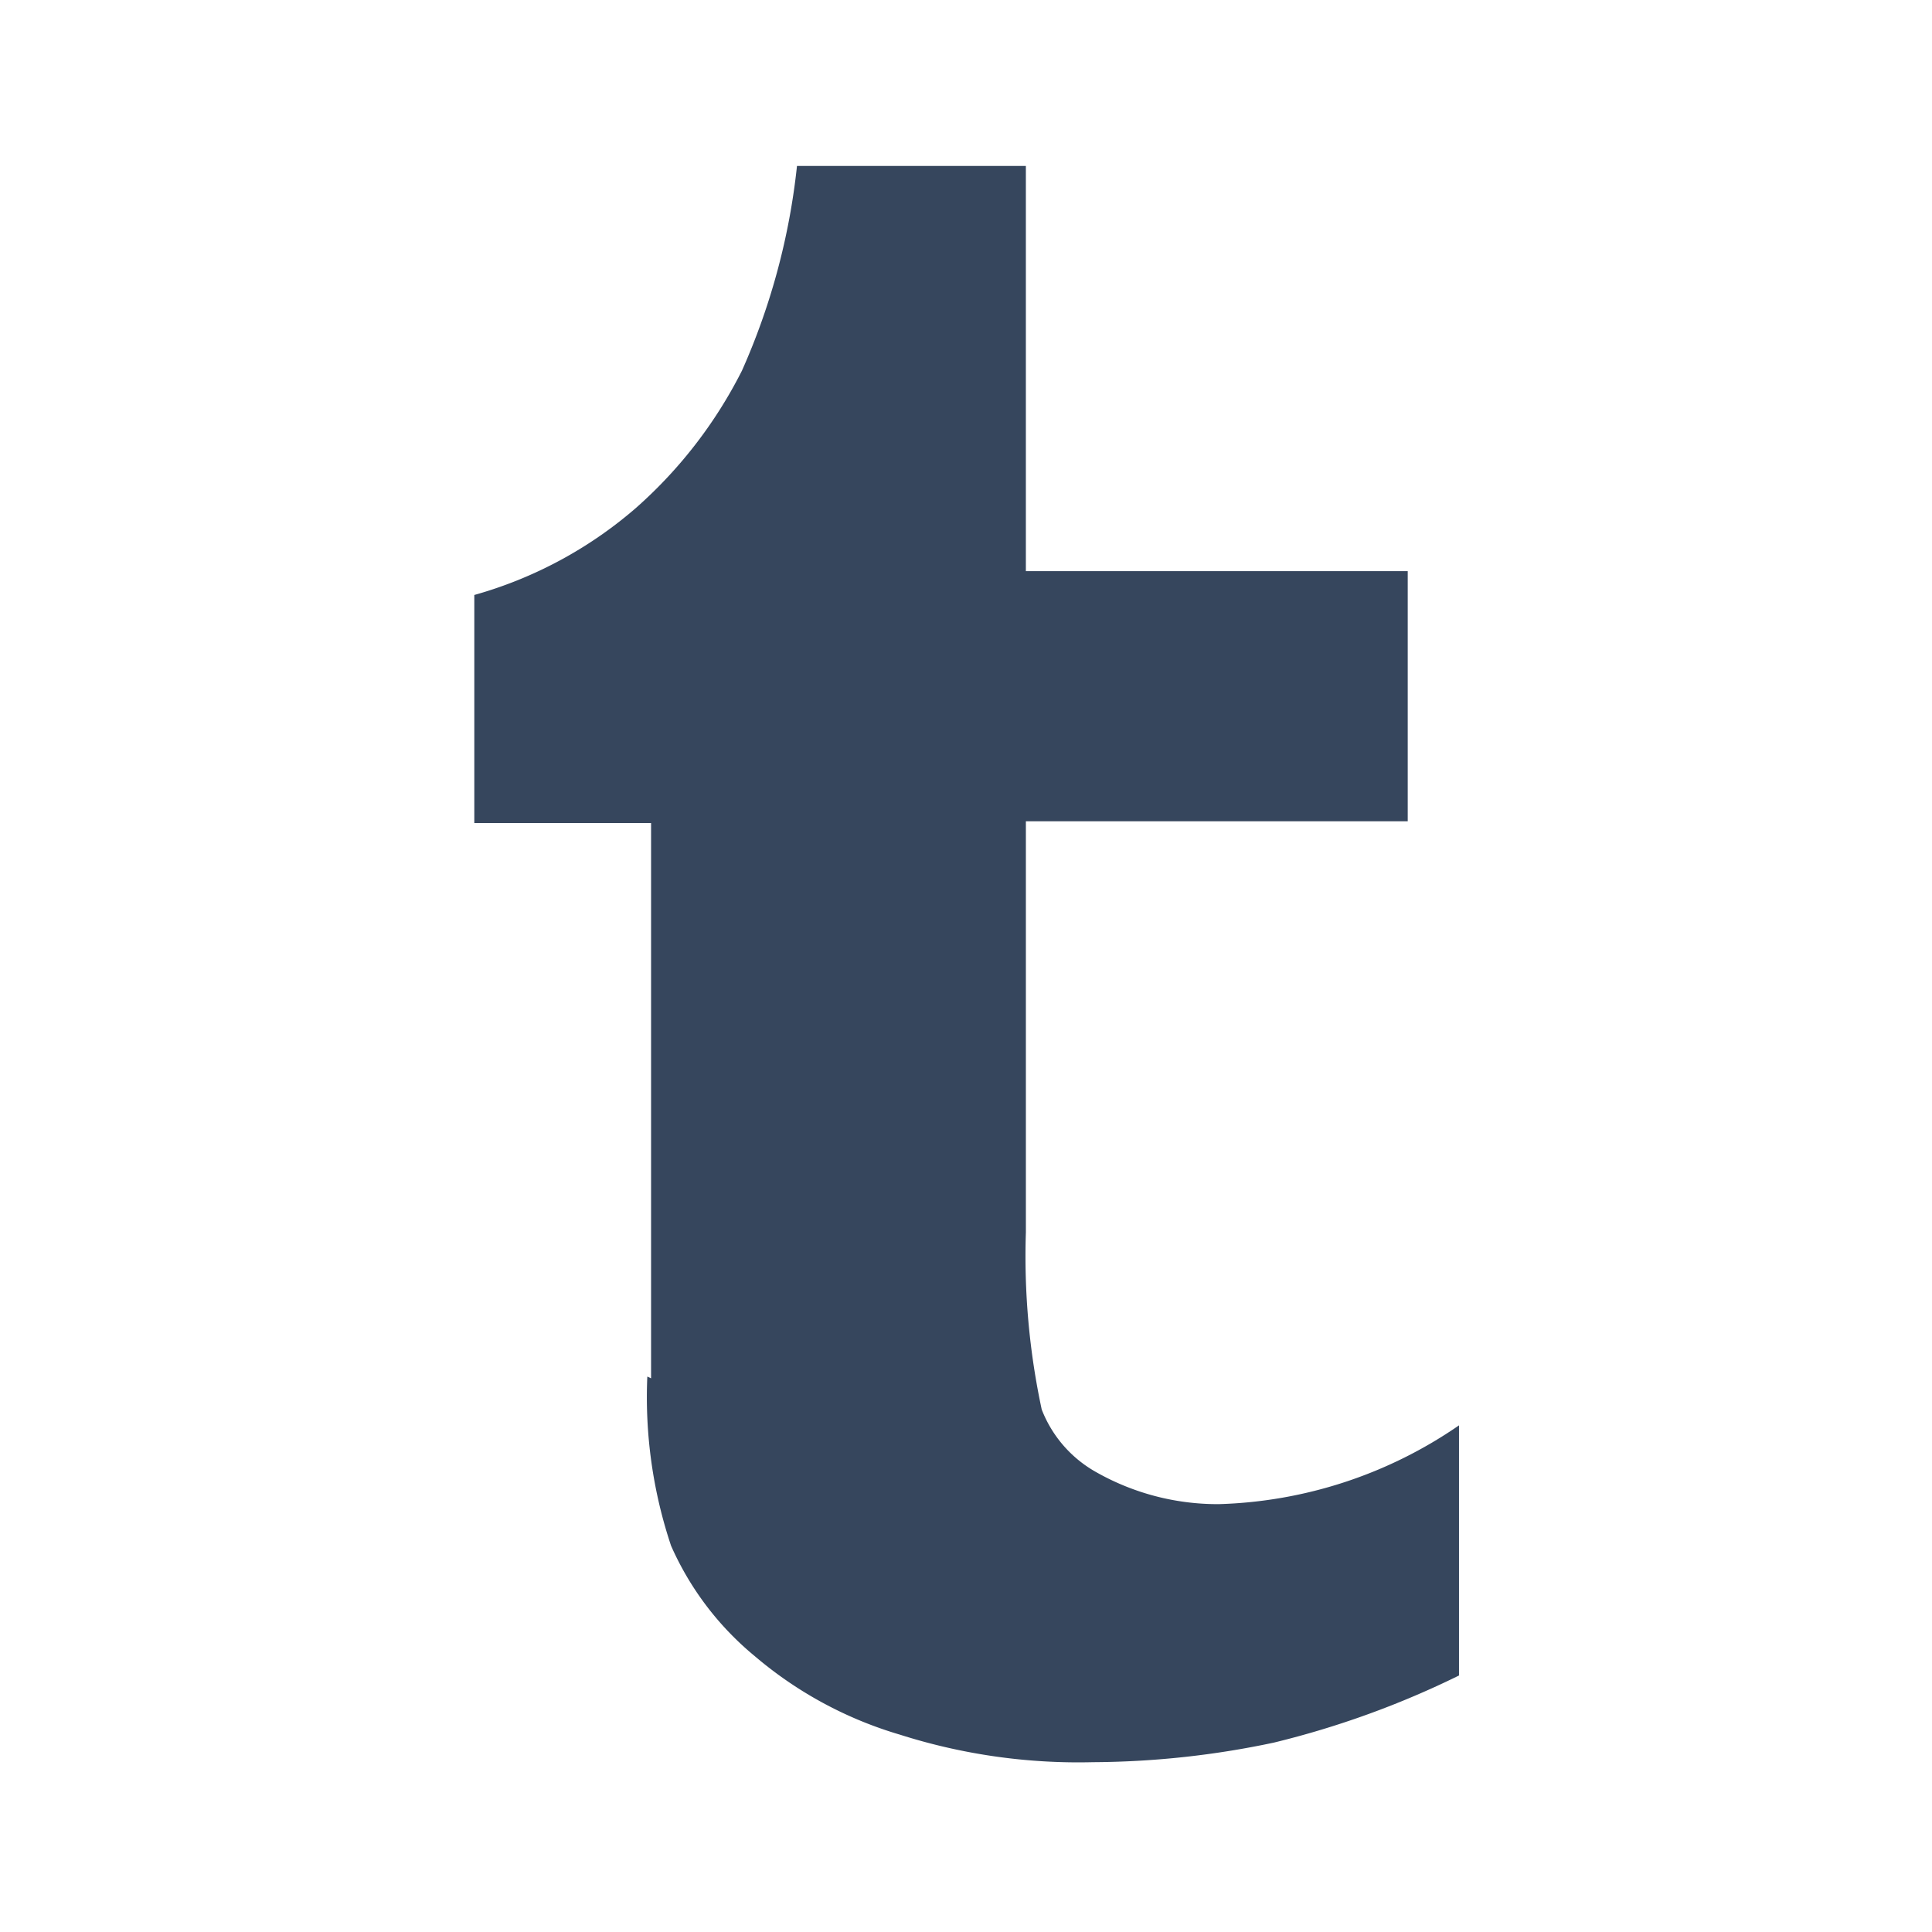 <svg xmlns="http://www.w3.org/2000/svg" width="167" height="167" viewBox="0 0 167 167">
  <g id="Group_6569" data-name="Group 6569" transform="translate(7152 19758)">
    <rect id="Rectangle_2460" data-name="Rectangle 2460" width="167" height="167" transform="translate(-7152 -19758)" fill="none" opacity="0.707"/>
    <path id="Path_971" data-name="Path 971" d="M833.314,551.325a40.479,40.479,0,0,0,2.054,14.63,25.923,25.923,0,0,0,7.207,9.514,34.238,34.238,0,0,0,12.577,6.81,50.841,50.841,0,0,0,16.685,2.378,76.789,76.789,0,0,0,15.639-1.693,78,78,0,0,0,16-5.8V555.541a38.483,38.483,0,0,1-20.756,6.811,21.292,21.292,0,0,1-10.559-2.739,10.6,10.6,0,0,1-4.756-5.441,63.179,63.179,0,0,1-1.369-15.315v-35.53h33.007V481.706H866.035V446.68H846.251a58.731,58.731,0,0,1-4.757,17.693,39.642,39.642,0,0,1-9.189,11.892,36.327,36.327,0,0,1-13.946,7.5v19.711h15.279v48Z" transform="translate(-7929.36 -20190.336)" fill="#36465d"/>
  </g>
</svg>
